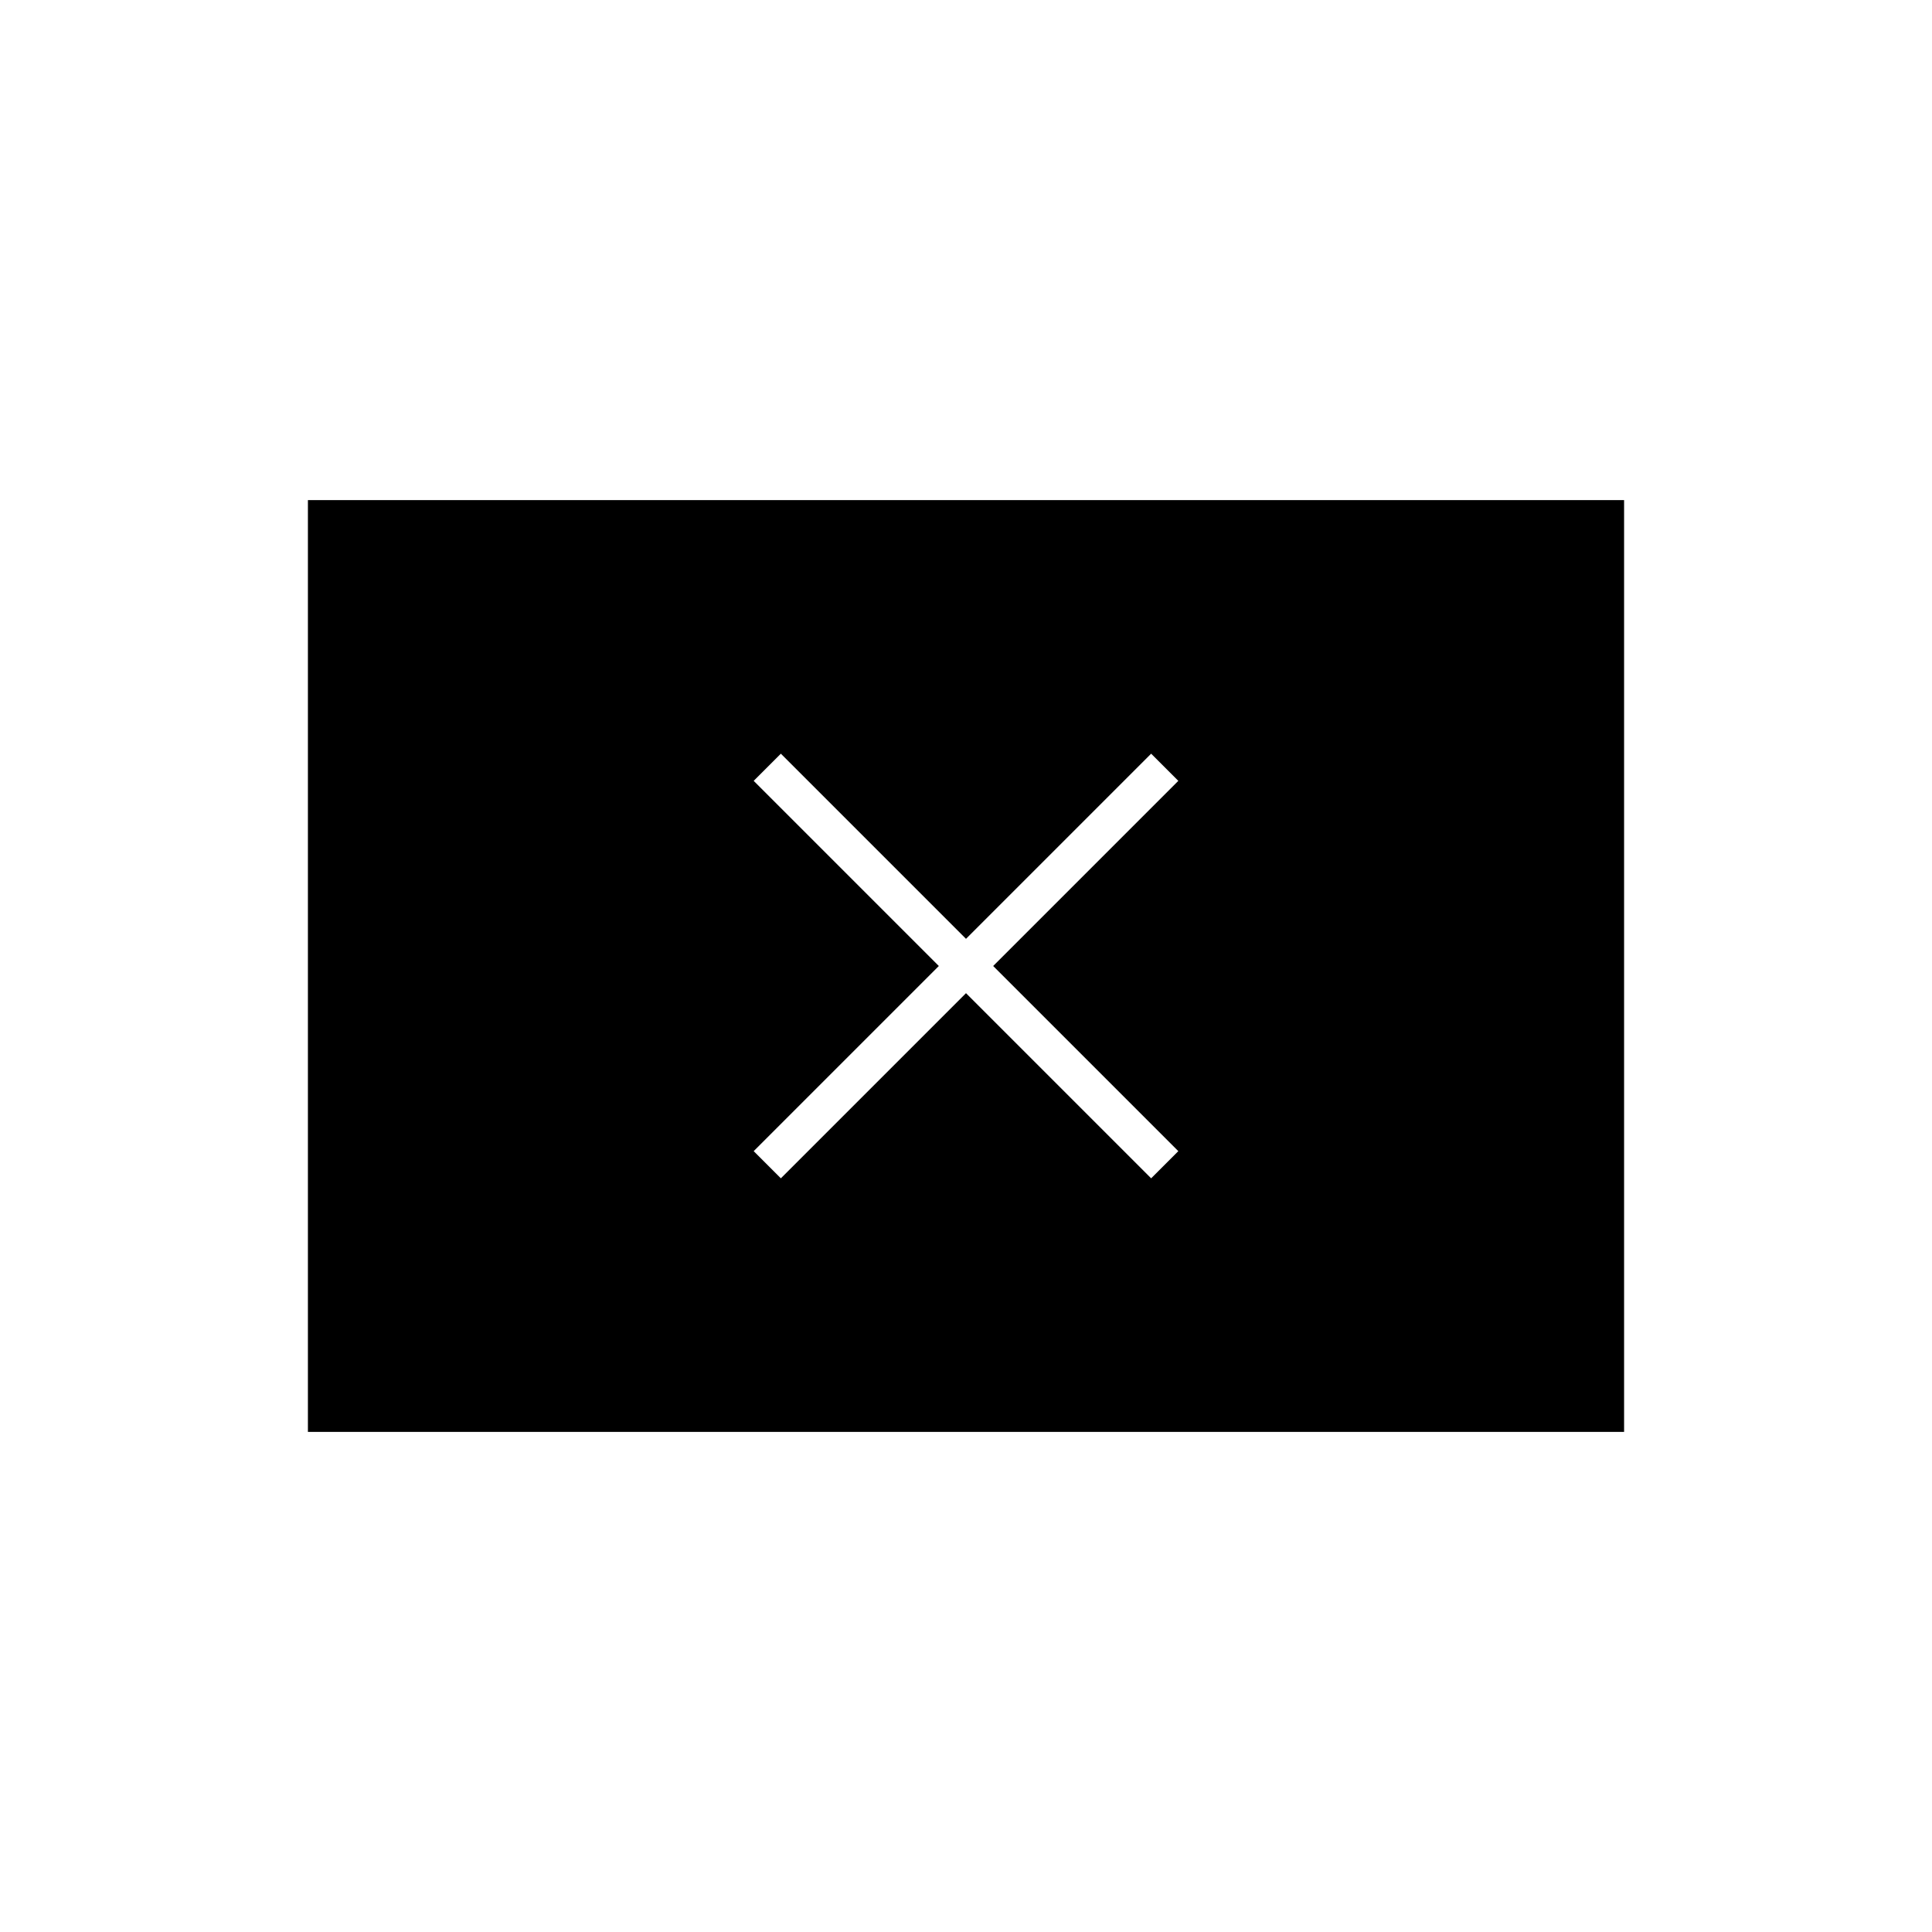 <svg xmlns="http://www.w3.org/2000/svg" height="20" viewBox="0 -960 960 960" width="20"><path d="m388-374.5 92-92 92 92 13.5-13.5-92-92 92-92-13.5-13.5-92 92-92-92-13.5 13.5 92 92-92 92 13.5 13.5Zm-235 126v-463h654v463H153Z"/></svg>